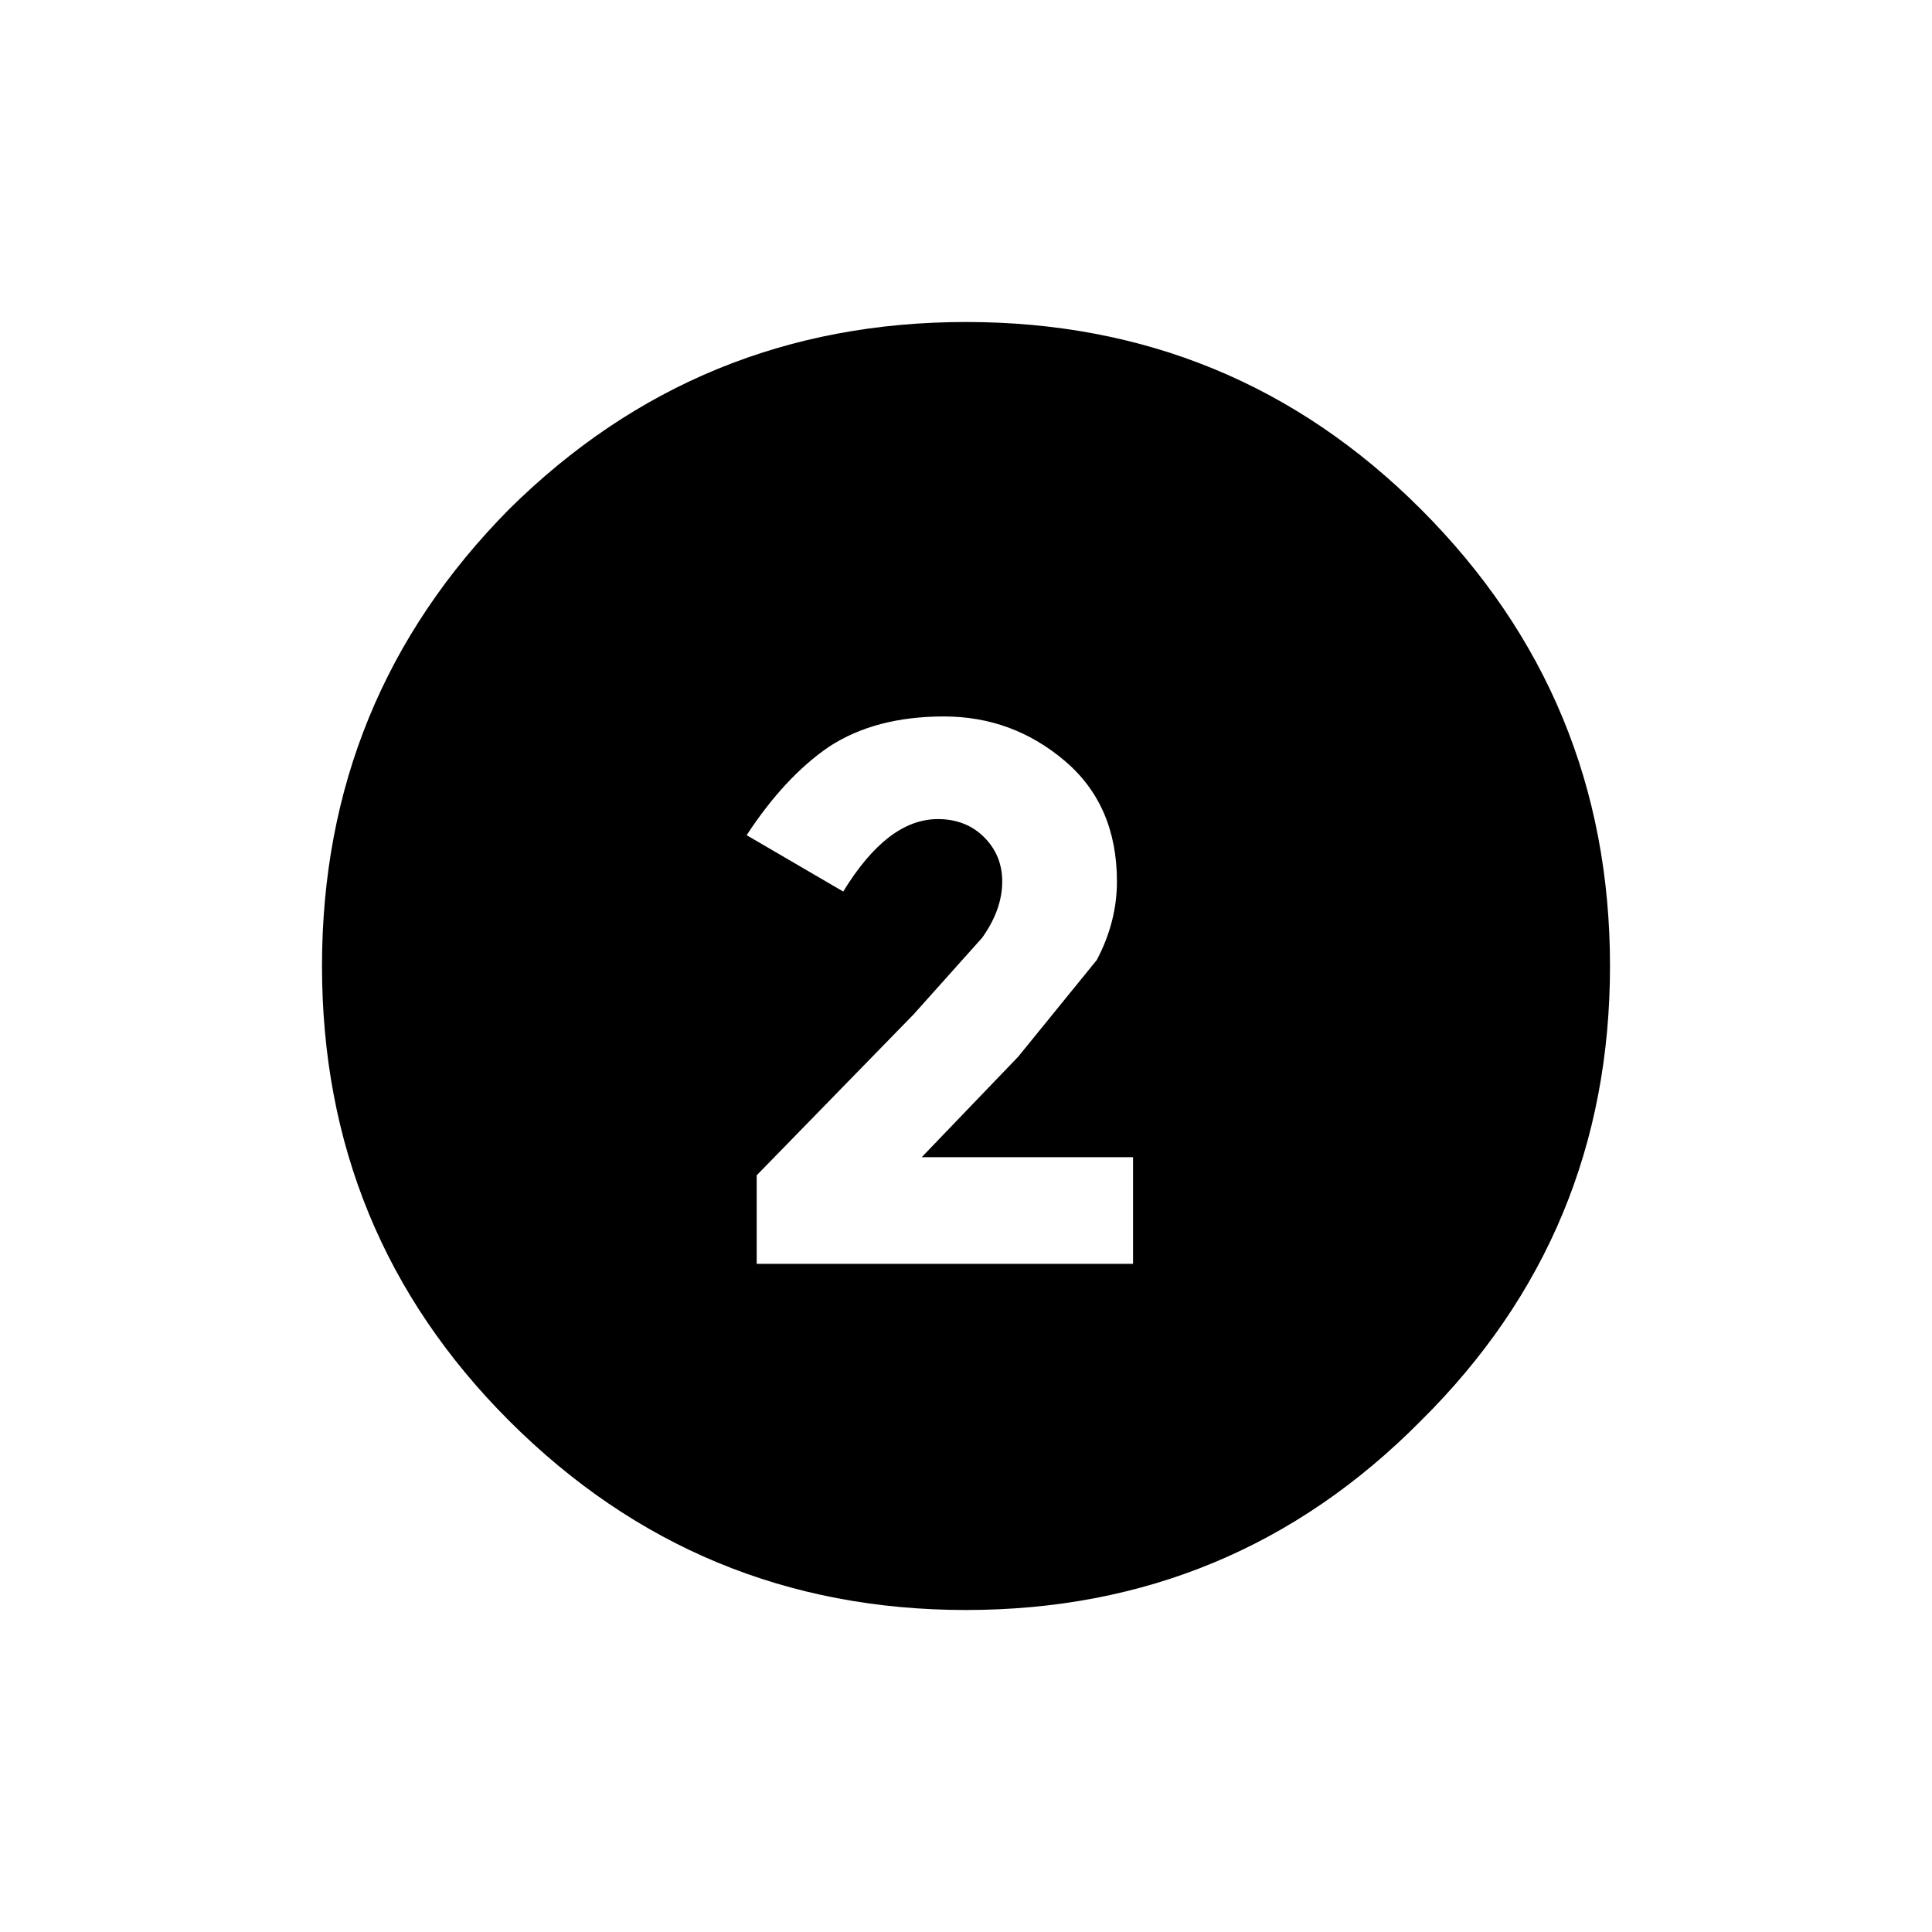 <svg xmlns:dc="http://purl.org/dc/elements/1.1/" xmlns:cc="http://creativecommons.org/ns#" xmlns:rdf="http://www.w3.org/1999/02/22-rdf-syntax-ns#" xmlns:svg="http://www.w3.org/2000/svg" xmlns="http://www.w3.org/2000/svg" xmlns:sodipodi="http://sodipodi.sourceforge.net/DTD/sodipodi-0.dtd" xmlns:inkscape="http://www.inkscape.org/namespaces/inkscape" width="48" height="48" id="svg5057" version="1.1" inkscape:version="0.91 r13725" viewBox="0 0 48 48" sodipodi:docname="all_icons.tar">
  <defs id="defs5059"/>
  <sodipodi:namedview id="base" pagecolor="#ffffff" bordercolor="#666666" borderopacity="1.0" inkscape:pageopacity="0.0" inkscape:pageshadow="2" inkscape:zoom="5.3607533" inkscape:cx="17.083968" inkscape:cy="9.574371" inkscape:current-layer="layer36" showgrid="true" inkscape:grid-bbox="true" inkscape:document-units="px" inkscape:window-width="1680" inkscape:window-height="988" inkscape:window-x="-8" inkscape:window-y="-8" inkscape:window-maximized="1" showguides="true">
    <inkscape:grid type="xygrid" id="grid6922"/>
  </sodipodi:namedview>
  <g inkscape:groupmode="layer" id="layer101" inkscape:label="button-two" style="display:inline">
    <path id="path5071" style="fill:#000000;stroke:none" d="m 26.45,18.9 q -1.3,-1.1 -3,-1.1 -1.7,0 -2.85,0.75 -1.1,0.75 -2.05,2.2 l 2.4,1.4 q 1.1,-1.8 2.35,-1.8 0.7,0 1.15,0.45 0.45,0.45 0.45,1.1 0,0.7 -0.5,1.4 l -1.7,1.9 -3.9,4 0,2.2 9.35,0 0,-2.65 -5.25,0 2.4,-2.5 1.95,-2.4 q 0.5,-0.95 0.5,-1.95 0,-1.9 -1.3,-3 M 35.3,35.3 Q 30.65,40 24,40 17.35,40 12.65,35.3 8,30.65 8,24 8,17.35 12.65,12.65 17.35,8 24,8 30.65,8 35.3,12.65 40,17.35 40,24 q 0,6.65 -4.7,11.3" inkscape:connector-curvature="0"/>
  </g>
  </svg>